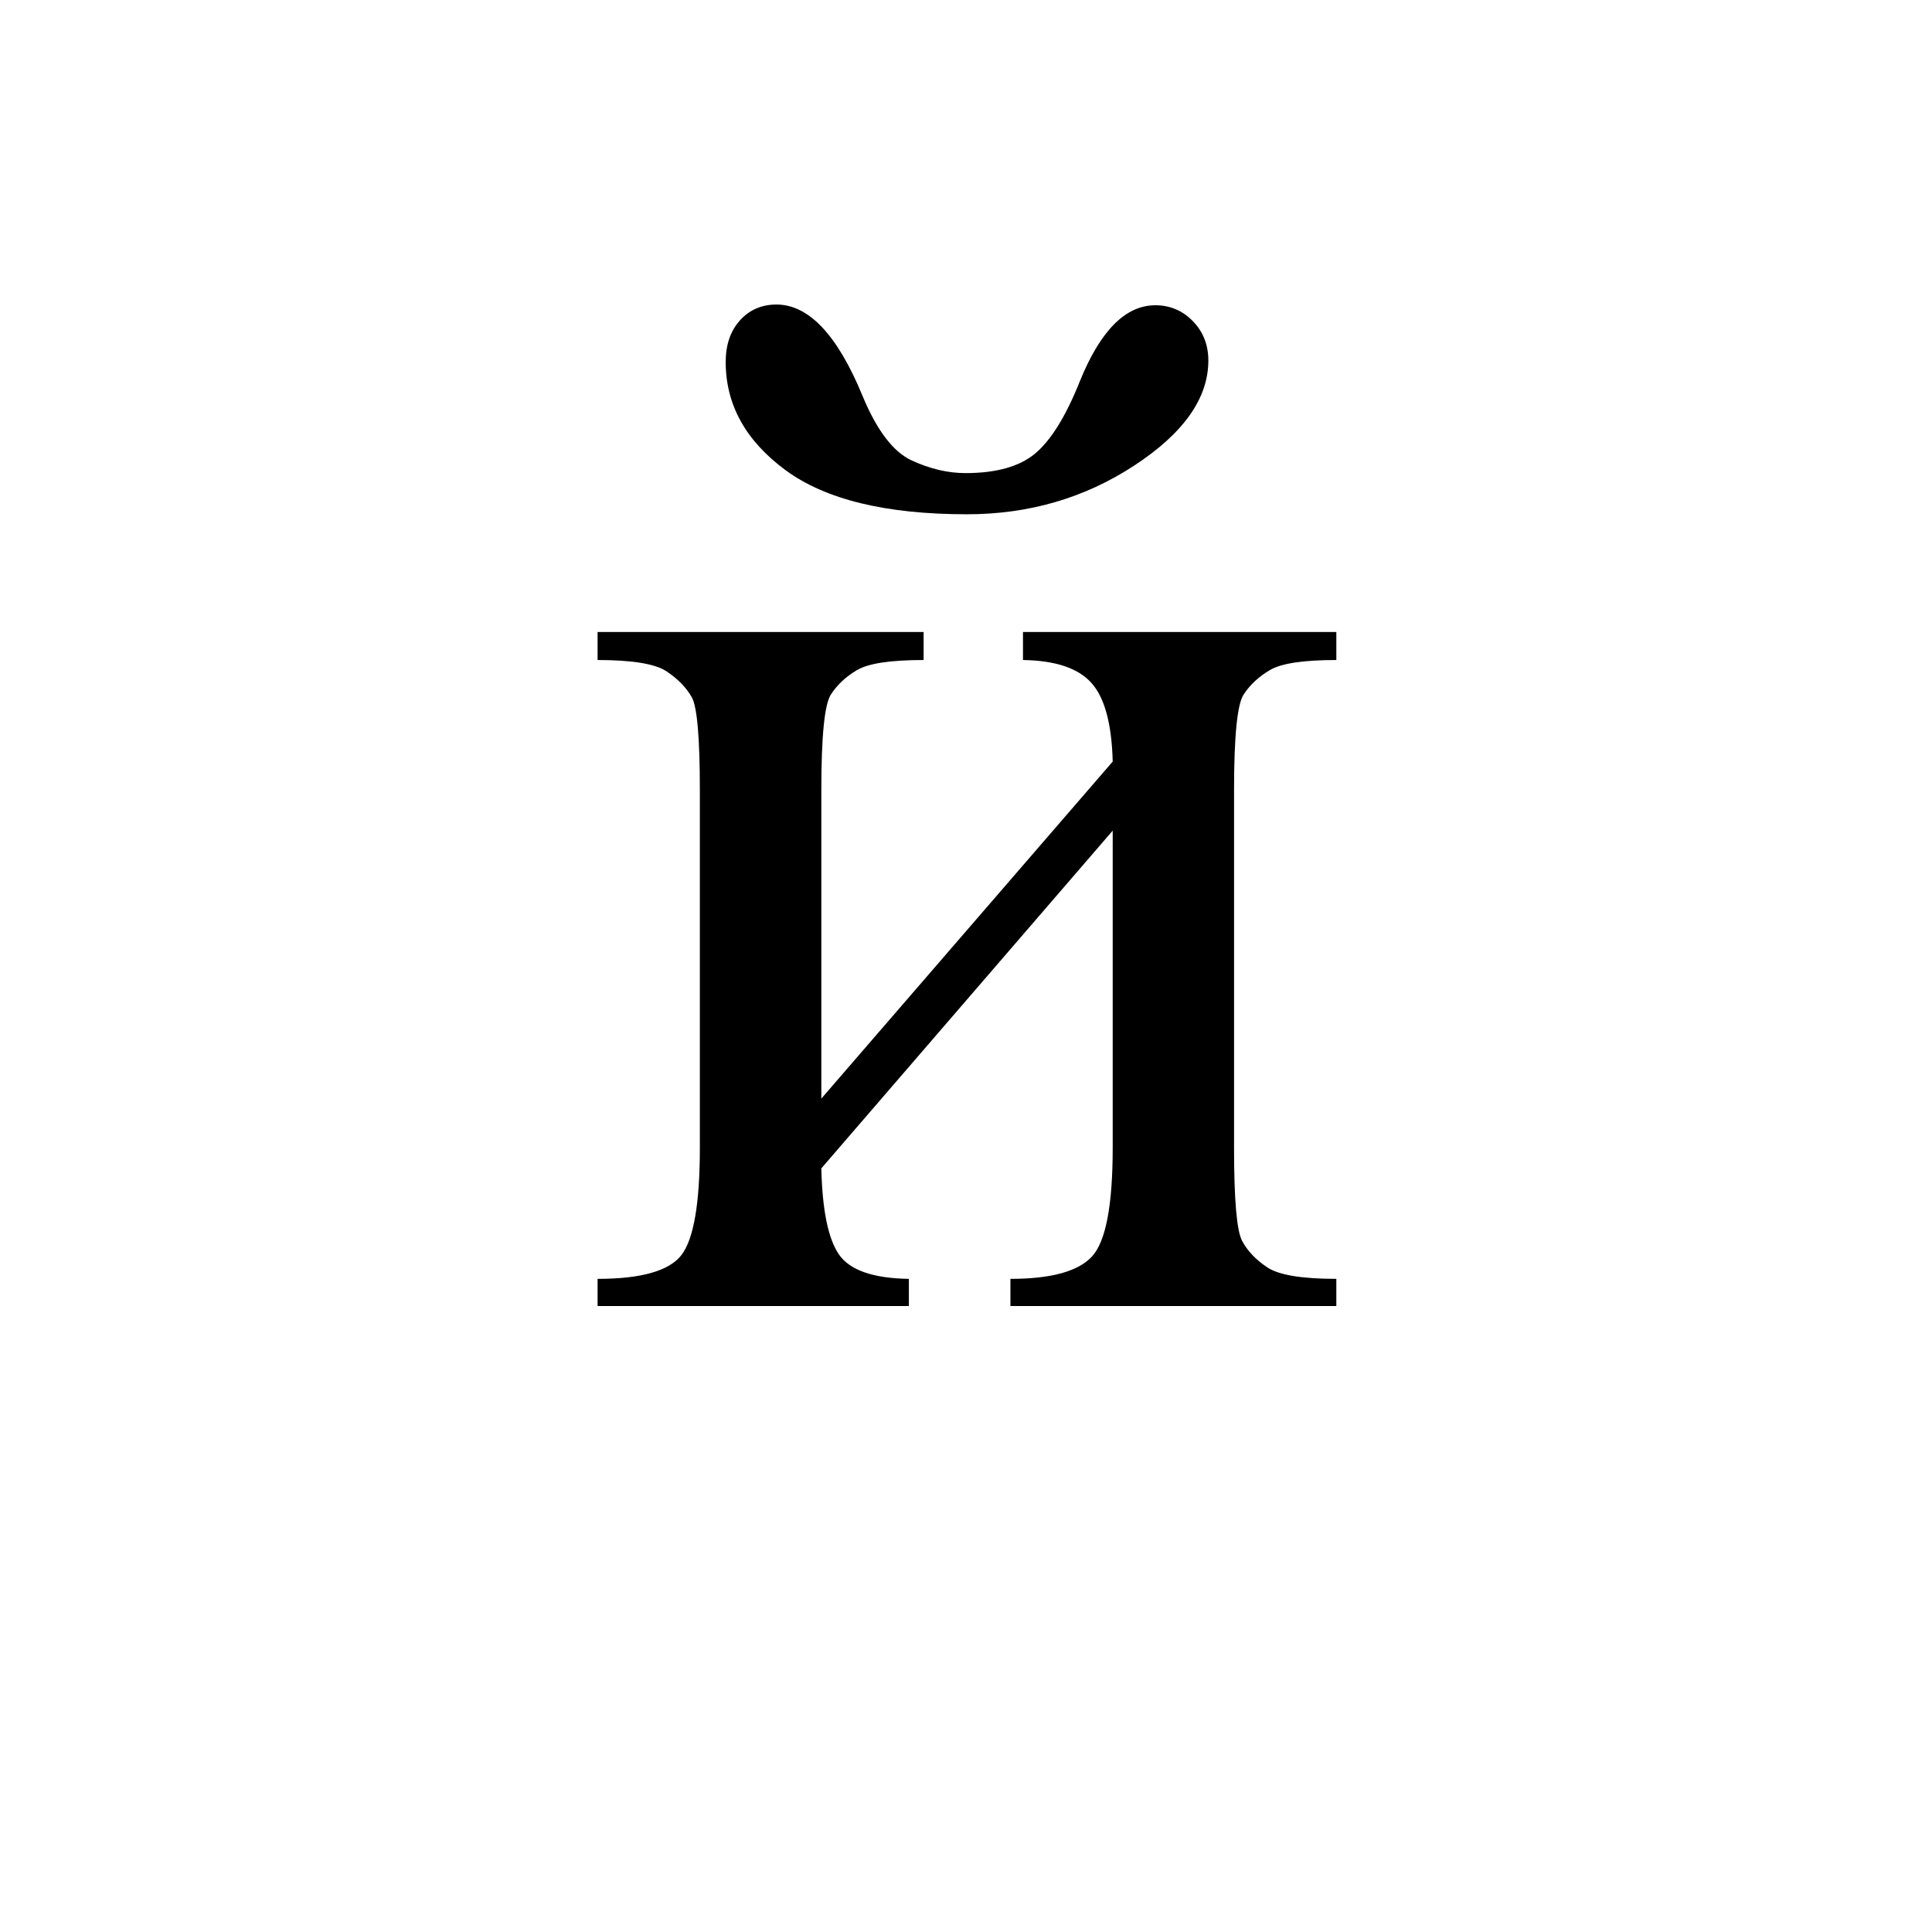 <?xml version="1.0" encoding="UTF-8"?><svg enable-background="new 0 0 250 250" height="250px" viewBox="0 0 250 250" width="250px" x="0px" xml:space="preserve" xmlns="http://www.w3.org/2000/svg" xmlns:xlink="http://www.w3.org/1999/xlink" y="0px"><defs><symbol id="f0a2b33ba" overflow="visible"><path d="M20.953-122.156c0-2.227.613-4.024 1.844-5.39 1.238-1.364 2.812-2.048 4.719-2.048 4.187 0 7.898 3.938 11.14 11.813 1.844 4.449 3.953 7.23 6.328 8.344 2.383 1.105 4.72 1.656 7 1.656 4 0 7.016-.852 9.047-2.563 2.032-1.719 3.938-4.8 5.719-9.25 2.664-6.601 5.93-9.906 9.797-9.906 1.906 0 3.523.688 4.86 2.063 1.331 1.367 2 3.062 2 5.093 0 4.887-3.212 9.422-9.626 13.61-6.406 4.187-13.61 6.28-21.61 6.28-10.468 0-18.292-1.898-23.468-5.702-5.168-3.813-7.75-8.477-7.75-14zm12.375 95.312l37.703-43.61c-.125-4.894-1.047-8.288-2.765-10.187-1.711-1.906-4.657-2.89-8.844-2.953v-3.625h40.547v3.625c-4.25 0-7.106.43-8.563 1.281-1.46.856-2.605 1.918-3.437 3.188-.824 1.273-1.235 5.398-1.235 12.375v46.281c0 6.73.348 10.746 1.047 12.047.696 1.305 1.79 2.45 3.281 3.438 1.5.98 4.47 1.468 8.907 1.468V0H57.797v-3.516c5.27 0 8.789-.968 10.562-2.906 1.782-1.937 2.672-6.617 2.672-14.047v-41.047L33.328-17.813c.125 5.399.883 9.11 2.281 11.141 1.395 2.031 4.41 3.086 9.047 3.156V0H4.375v-3.516c5.656 0 9.273-1.03 10.86-3.093 1.581-2.07 2.374-6.692 2.374-13.86V-66.75c0-6.79-.351-10.8-1.047-12.031-.699-1.239-1.777-2.348-3.234-3.328-1.46-.989-4.445-1.485-8.953-1.485v-3.625h42.188v3.625c-4.25 0-7.11.43-8.579 1.281-1.46.856-2.601 1.918-3.422 3.188-.824 1.273-1.234 5.398-1.234 12.375zm0 0"/></symbol></defs><use x="72.952" xlink:href="#f0a2b33ba" y="169"/></svg>